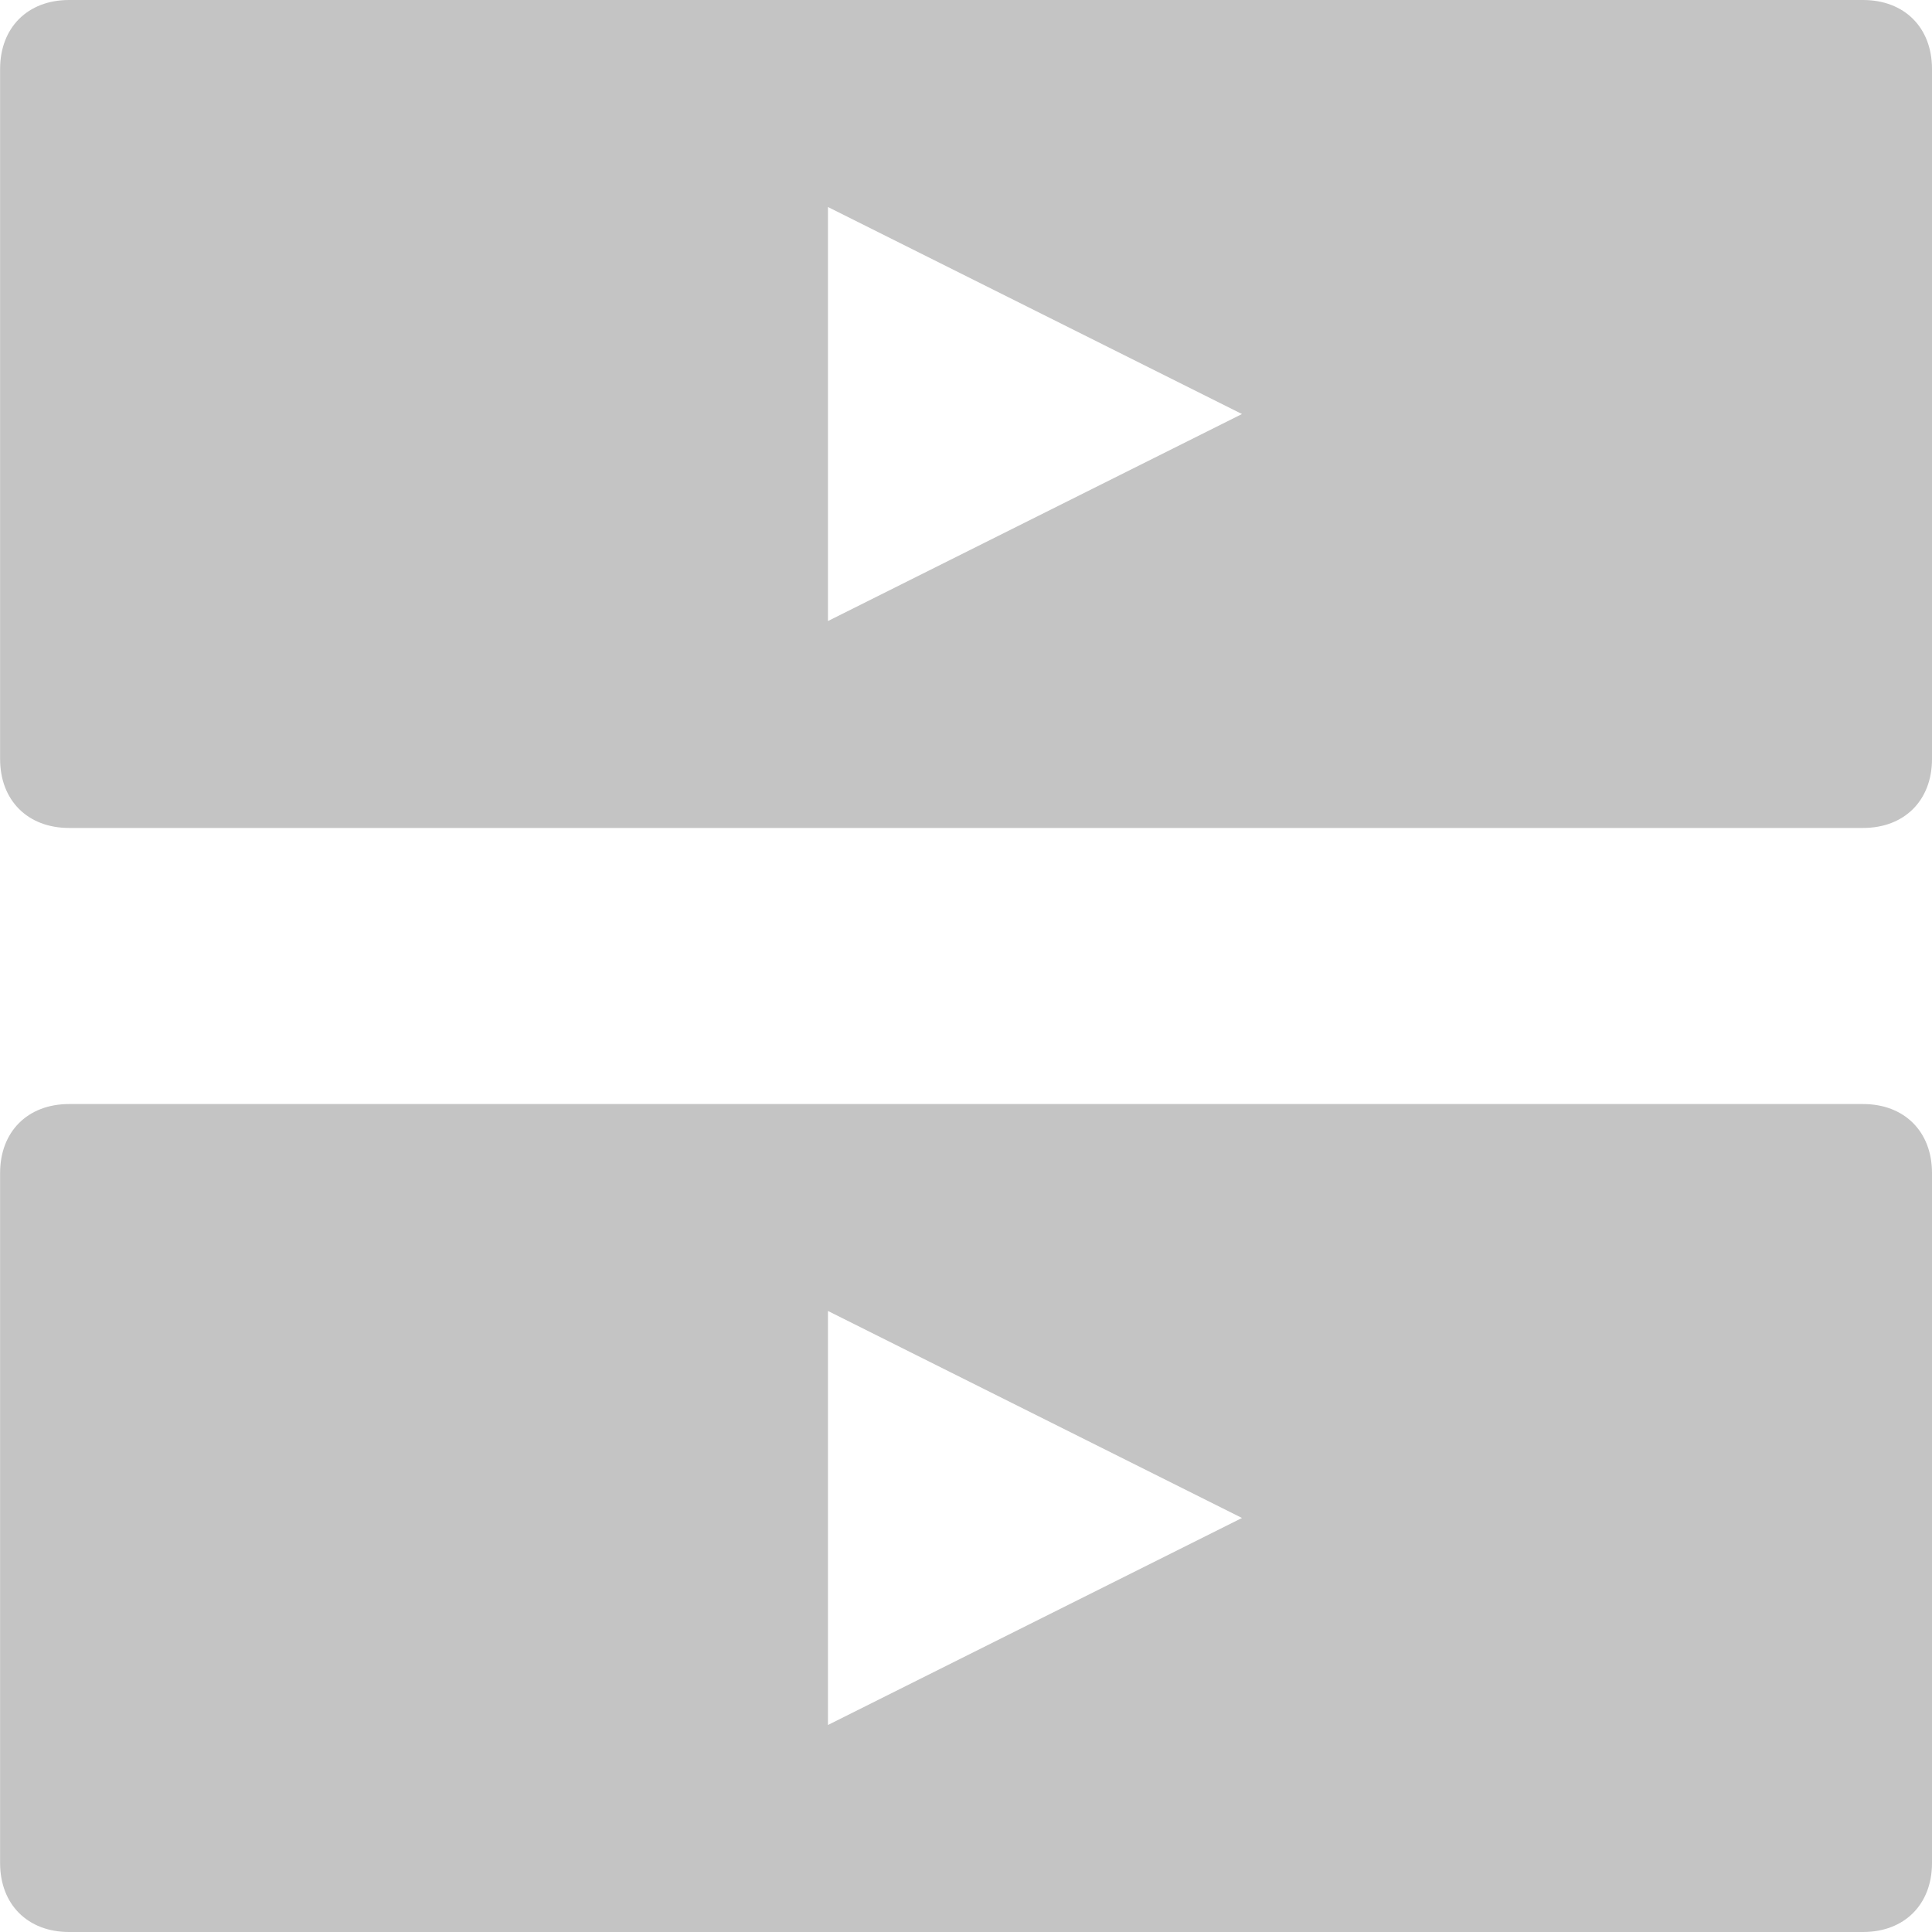 <!-- Generated by IcoMoon.io -->
<svg version="1.1" xmlns="http://www.w3.org/2000/svg" width="20" height="20" viewBox="0 0 20 20">
<title>icon-back-to-video-tutorials</title>
<path fill="#c4c4c4" d="M19.286 0h-18.571c-0.429 0-0.714 0.286-0.714 0.714v7.143c0 0.429 0.286 0.714 0.714 0.714h18.571c0.429 0 0.714-0.286 0.714-0.714v-7.143c0-0.429-0.286-0.714-0.714-0.714zM8.571 6.429v-4.286l4.286 2.143-4.286 2.143zM19.286 11.429h-18.571c-0.429 0-0.714 0.286-0.714 0.714v7.143c0 0.429 0.286 0.714 0.714 0.714h18.571c0.429 0 0.714-0.286 0.714-0.714v-7.143c0-0.429-0.286-0.714-0.714-0.714zM8.571 17.857v-4.286l4.286 2.143-4.286 2.143z"></path>
</svg>
